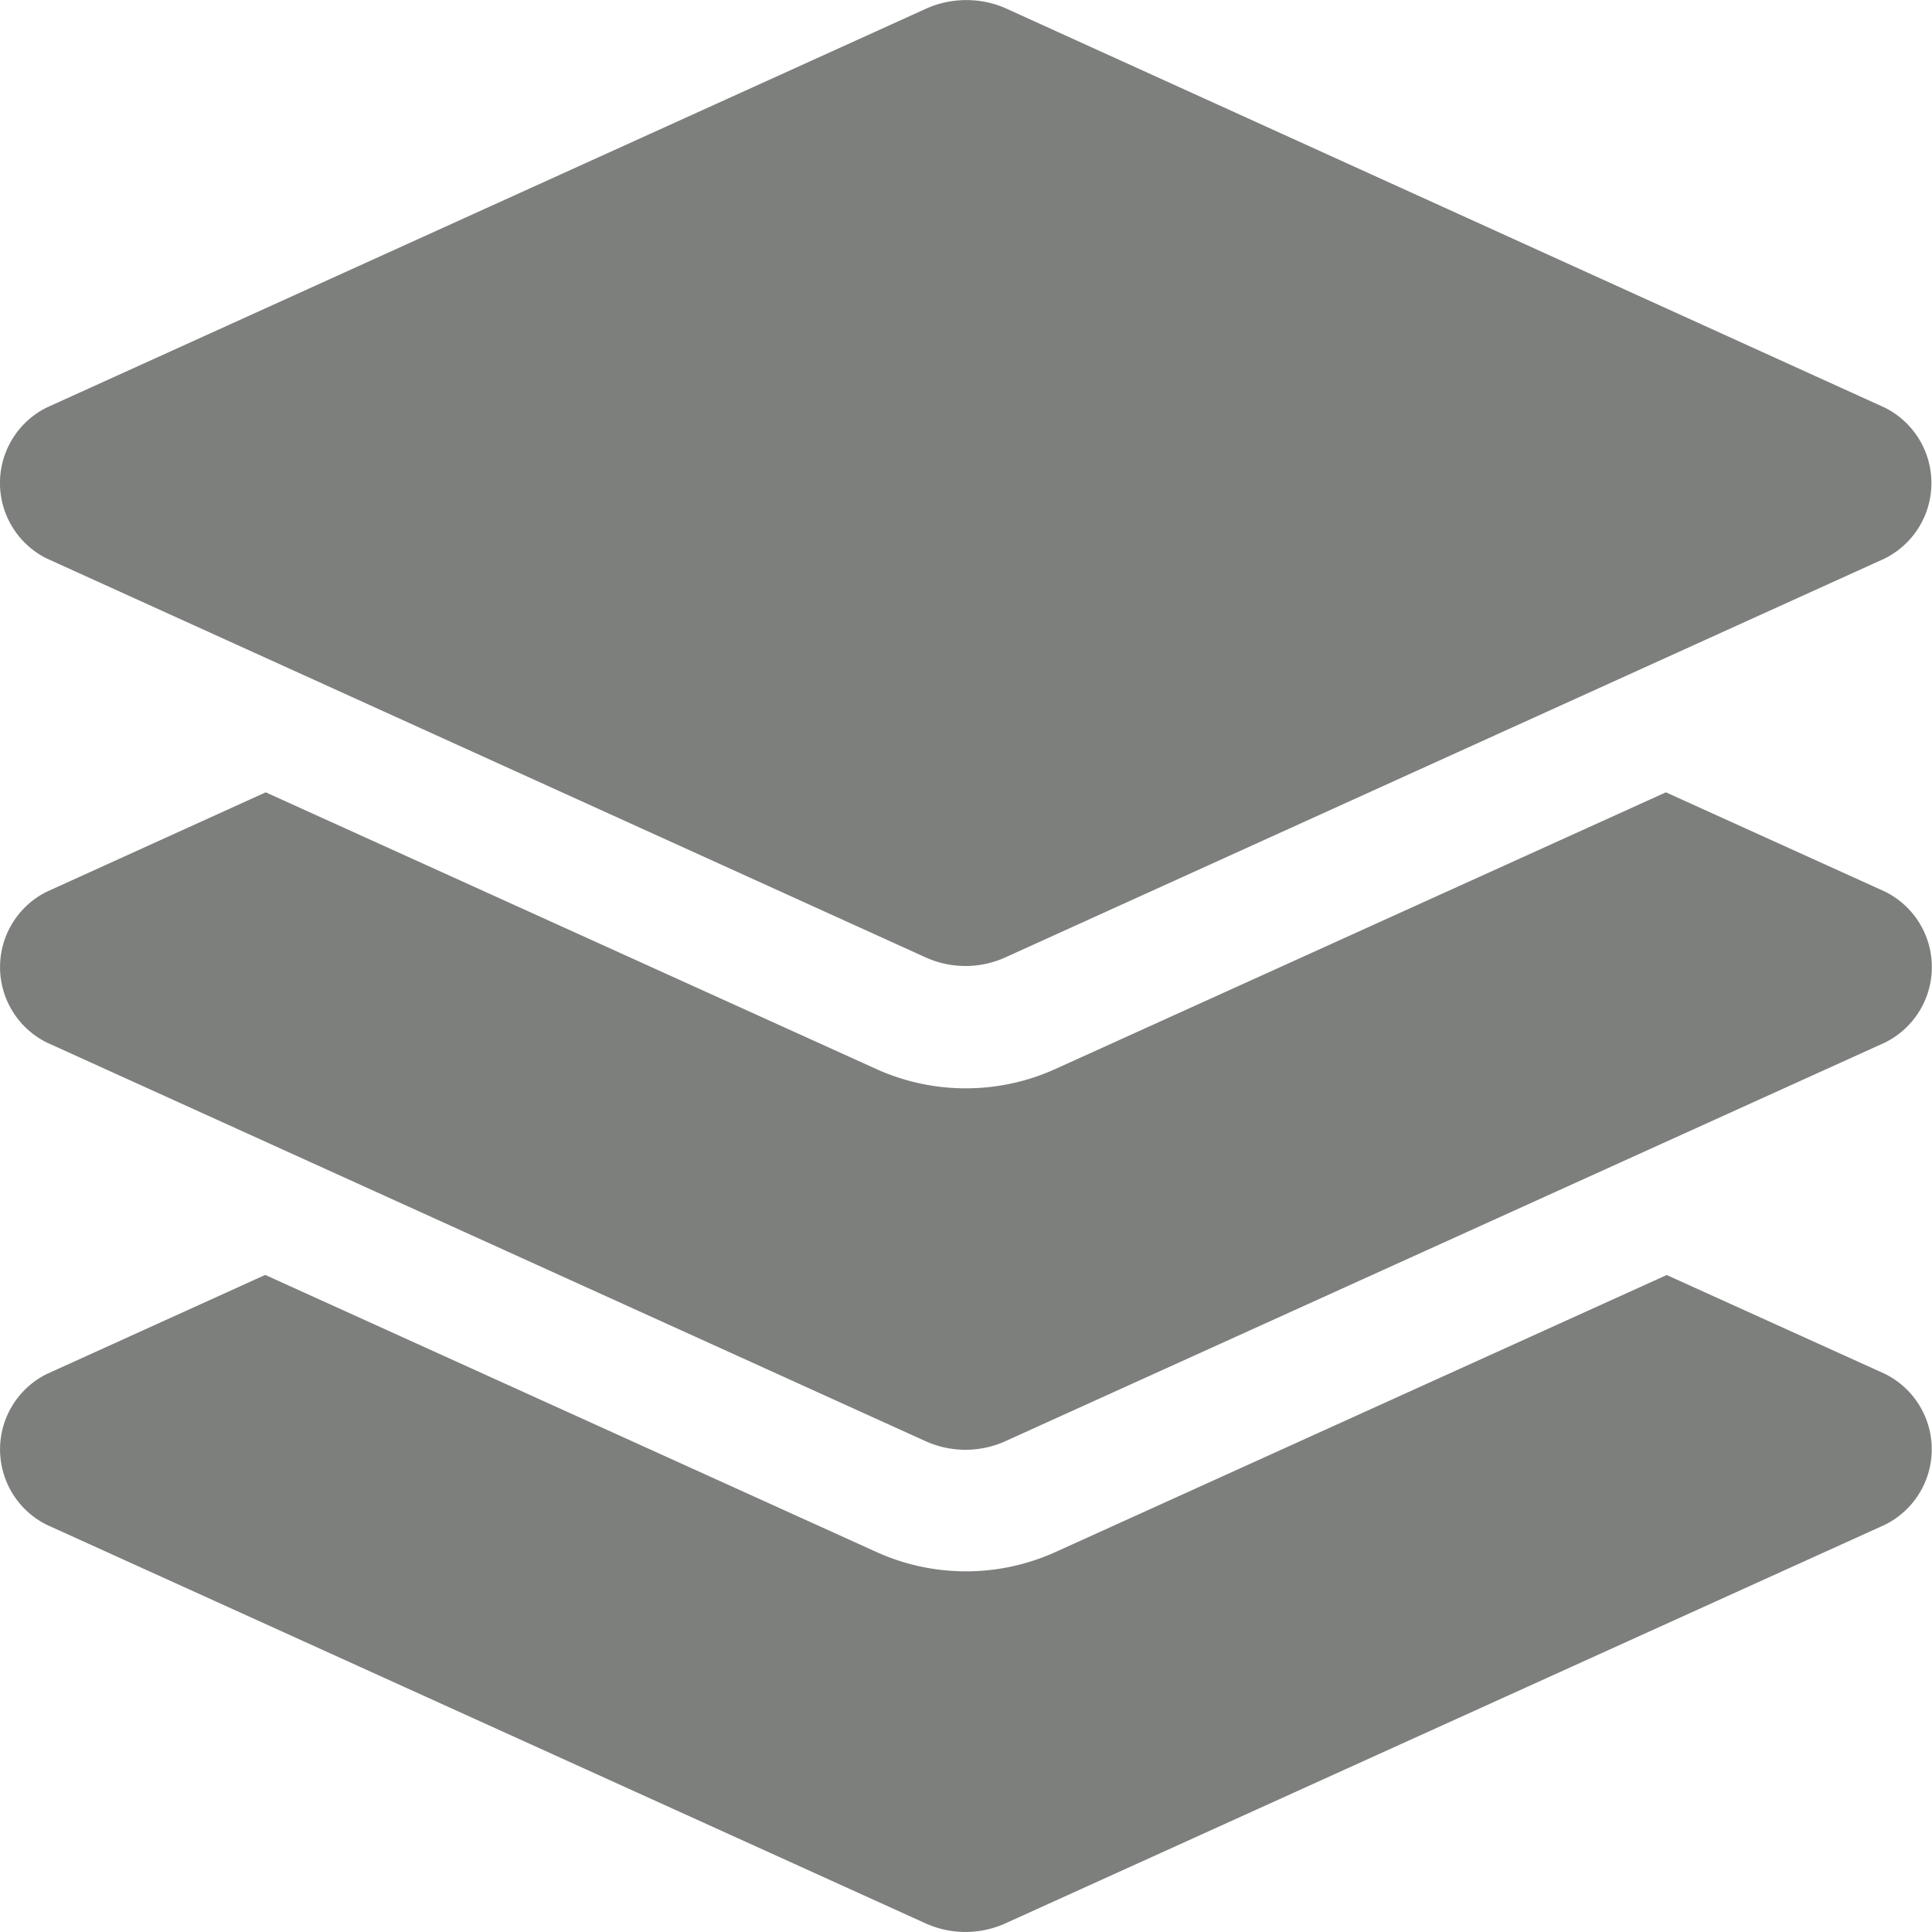 <svg xmlns="http://www.w3.org/2000/svg" width="19" height="19" viewBox="0 0 19 19">
  <defs>
    <style>
      .cls-1 {
        fill: #7d7f7d;
      }
    </style>
  </defs>
  <path id="Instance_" data-name="Instance " class="cls-1" d="M.461-11.132,9.1-7.211a.95.95,0,0,0,.79,0l8.644-3.921a.829.829,0,0,0,0-1.485L9.9-16.539a.946.946,0,0,0-.394-.085.953.953,0,0,0-.4.085L.461-12.618A.829.829,0,0,0,.461-11.132ZM18.539-7.856l-2.156-.977-6,2.719a2.13,2.13,0,0,1-.885.192,2.131,2.131,0,0,1-.885-.192l-6-2.719L.461-7.856a.828.828,0,0,0,0,1.484L9.1-2.453a.953.953,0,0,0,.79,0l8.645-3.918A.828.828,0,0,0,18.539-7.856Zm0,4.743-2.148-.973L10.385-1.364a2.13,2.13,0,0,1-.885.192,2.131,2.131,0,0,1-.885-.192L2.608-4.087.461-3.113a.828.828,0,0,0,0,1.484L9.1,2.289a.953.953,0,0,0,.79,0l8.645-3.918A.828.828,0,0,0,18.539-3.113Z" transform="translate(0 16.625)"/>
</svg>
